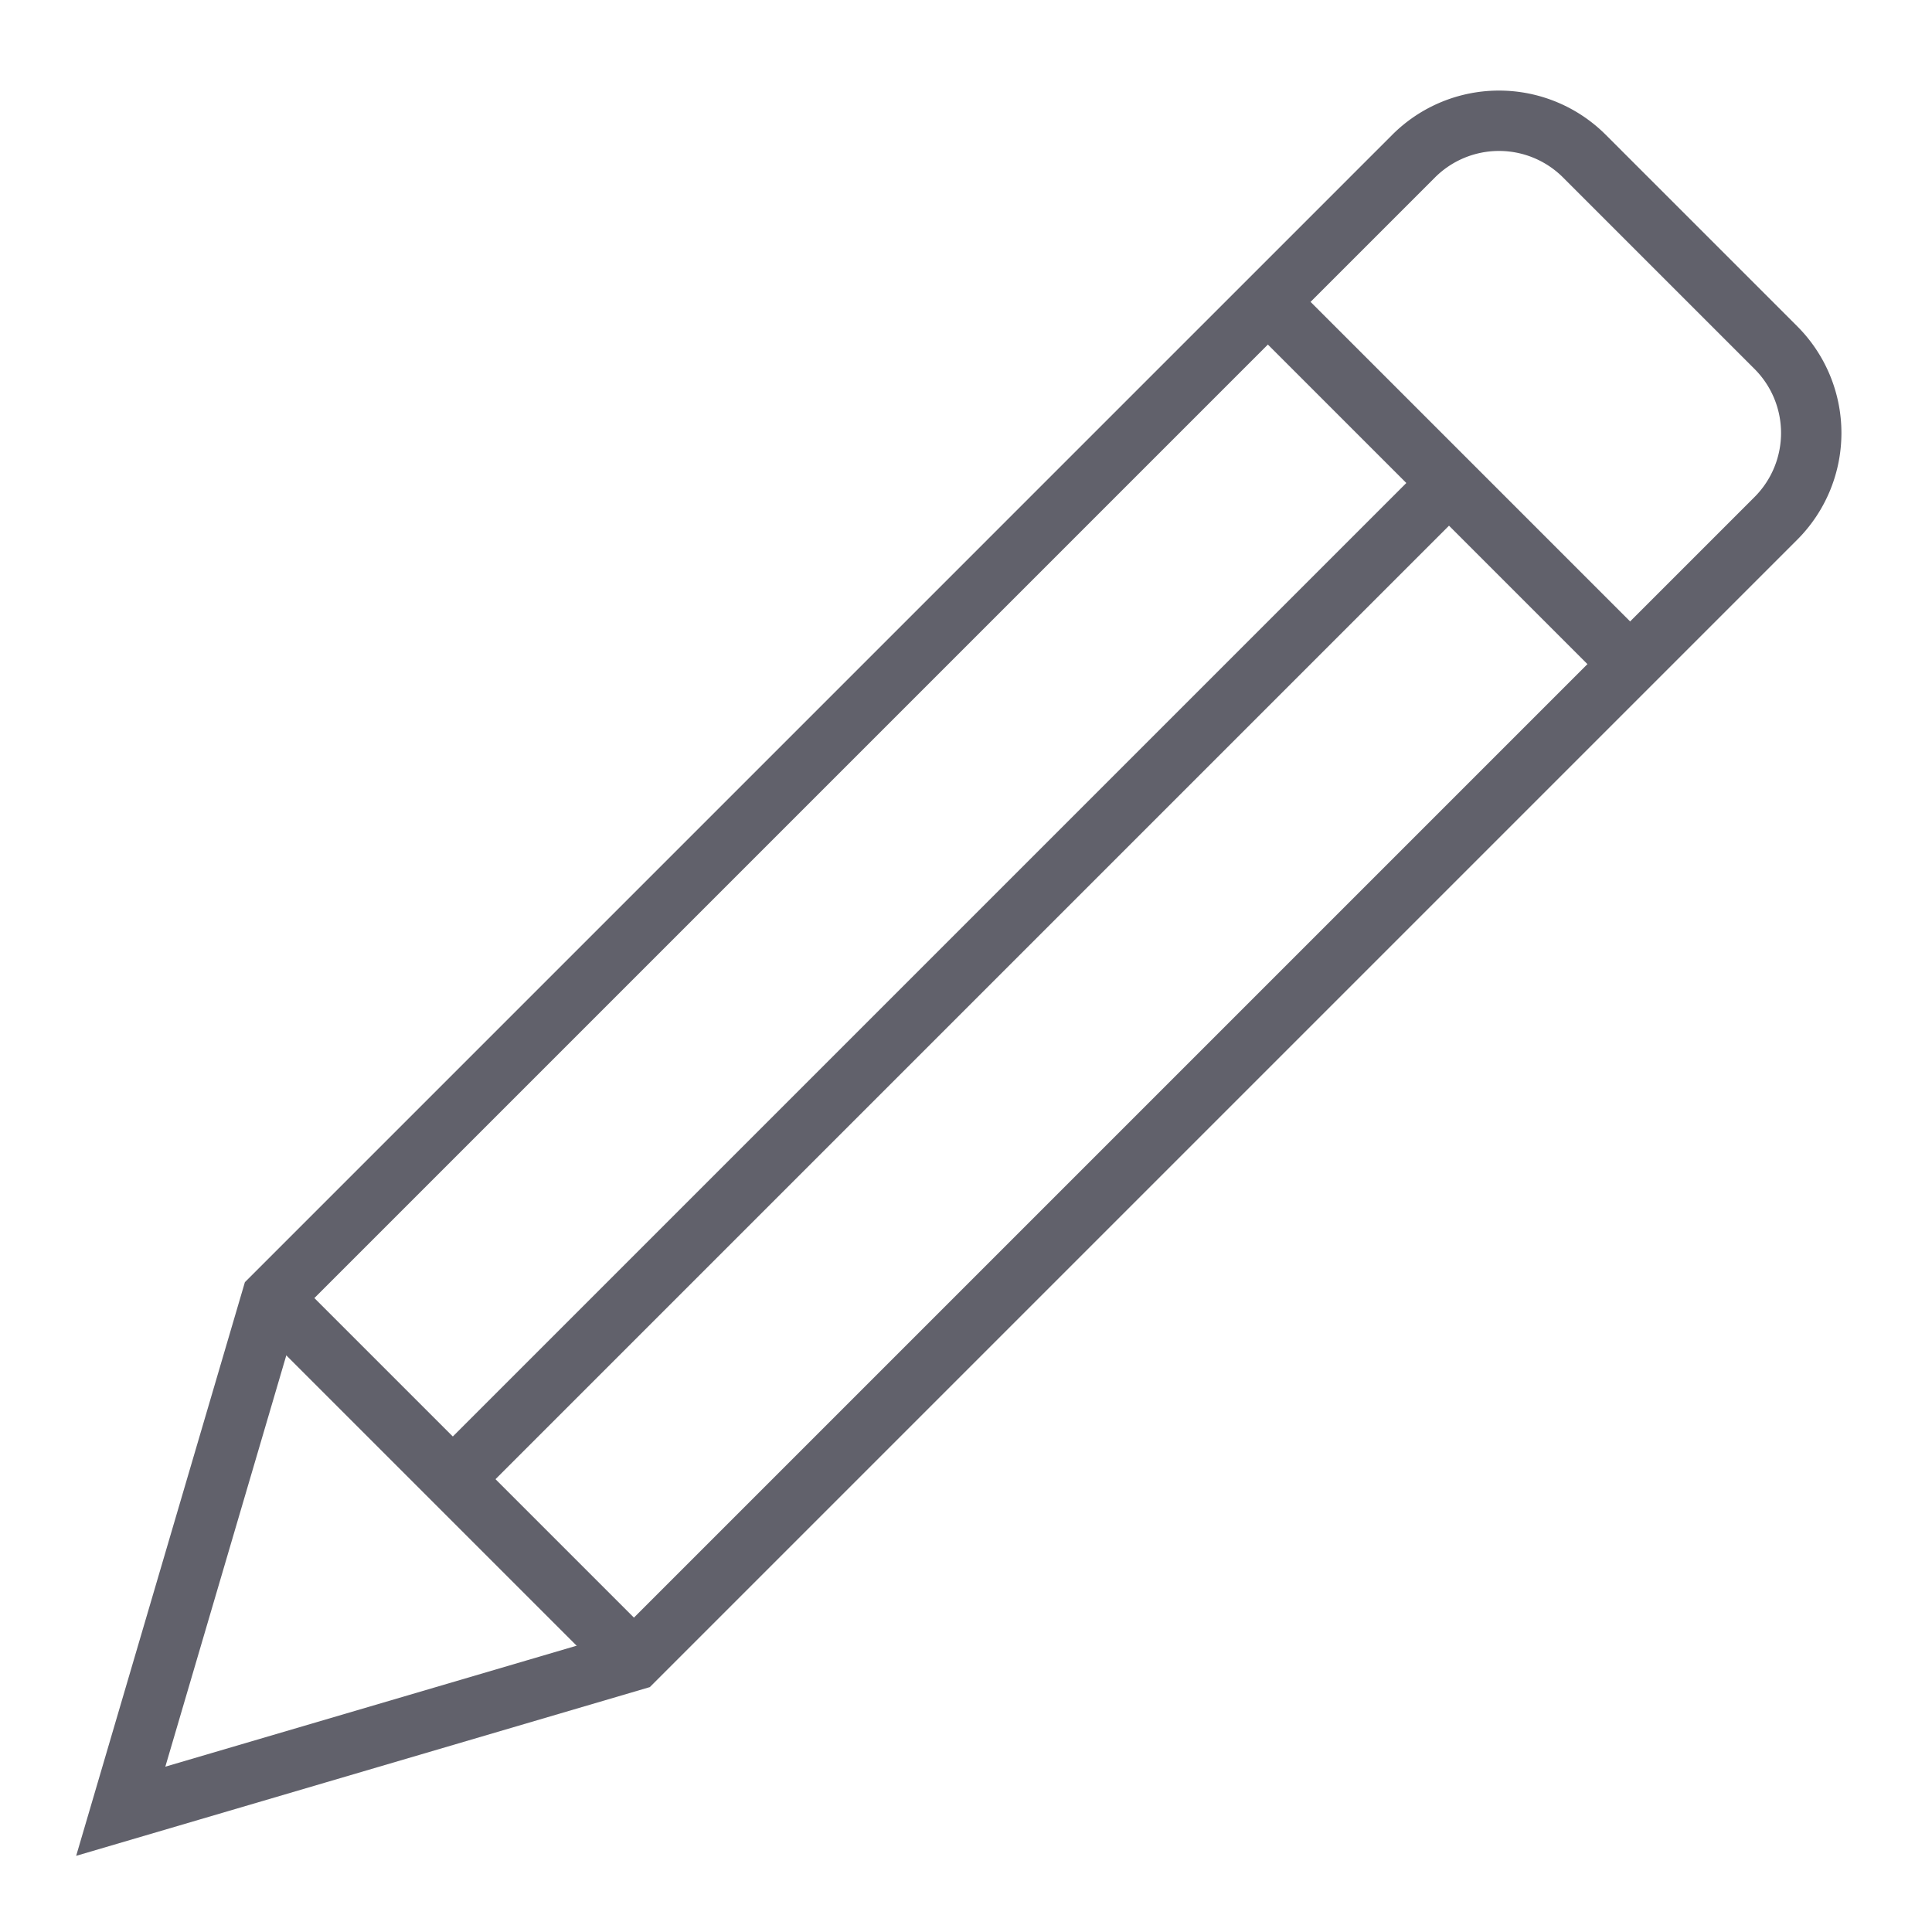 <svg xmlns="http://www.w3.org/2000/svg" height="64" width="64" viewBox="0 0 64 64"><line data-cap="butt" data-color="color-2" x1="9" y1="43" x2="21" y2="55" fill="none" stroke="#61616b" stroke-width="2"></line><line data-cap="butt" data-color="color-2" x1="42" y1="10" x2="54" y2="22" fill="none" stroke="#61616b" stroke-width="2"></line><line data-cap="butt" data-color="color-2" x1="15" y1="49" x2="48" y2="16" fill="none" stroke="#61616b" stroke-width="2"></line><path d="M21,55,4,60,9,43,46.828,5.172a4,4,0,0,1,5.657,0l6.343,6.343a4,4,0,0,1,0,5.657Z" fill="none" stroke="#61616b" stroke-width="2"></path></svg>